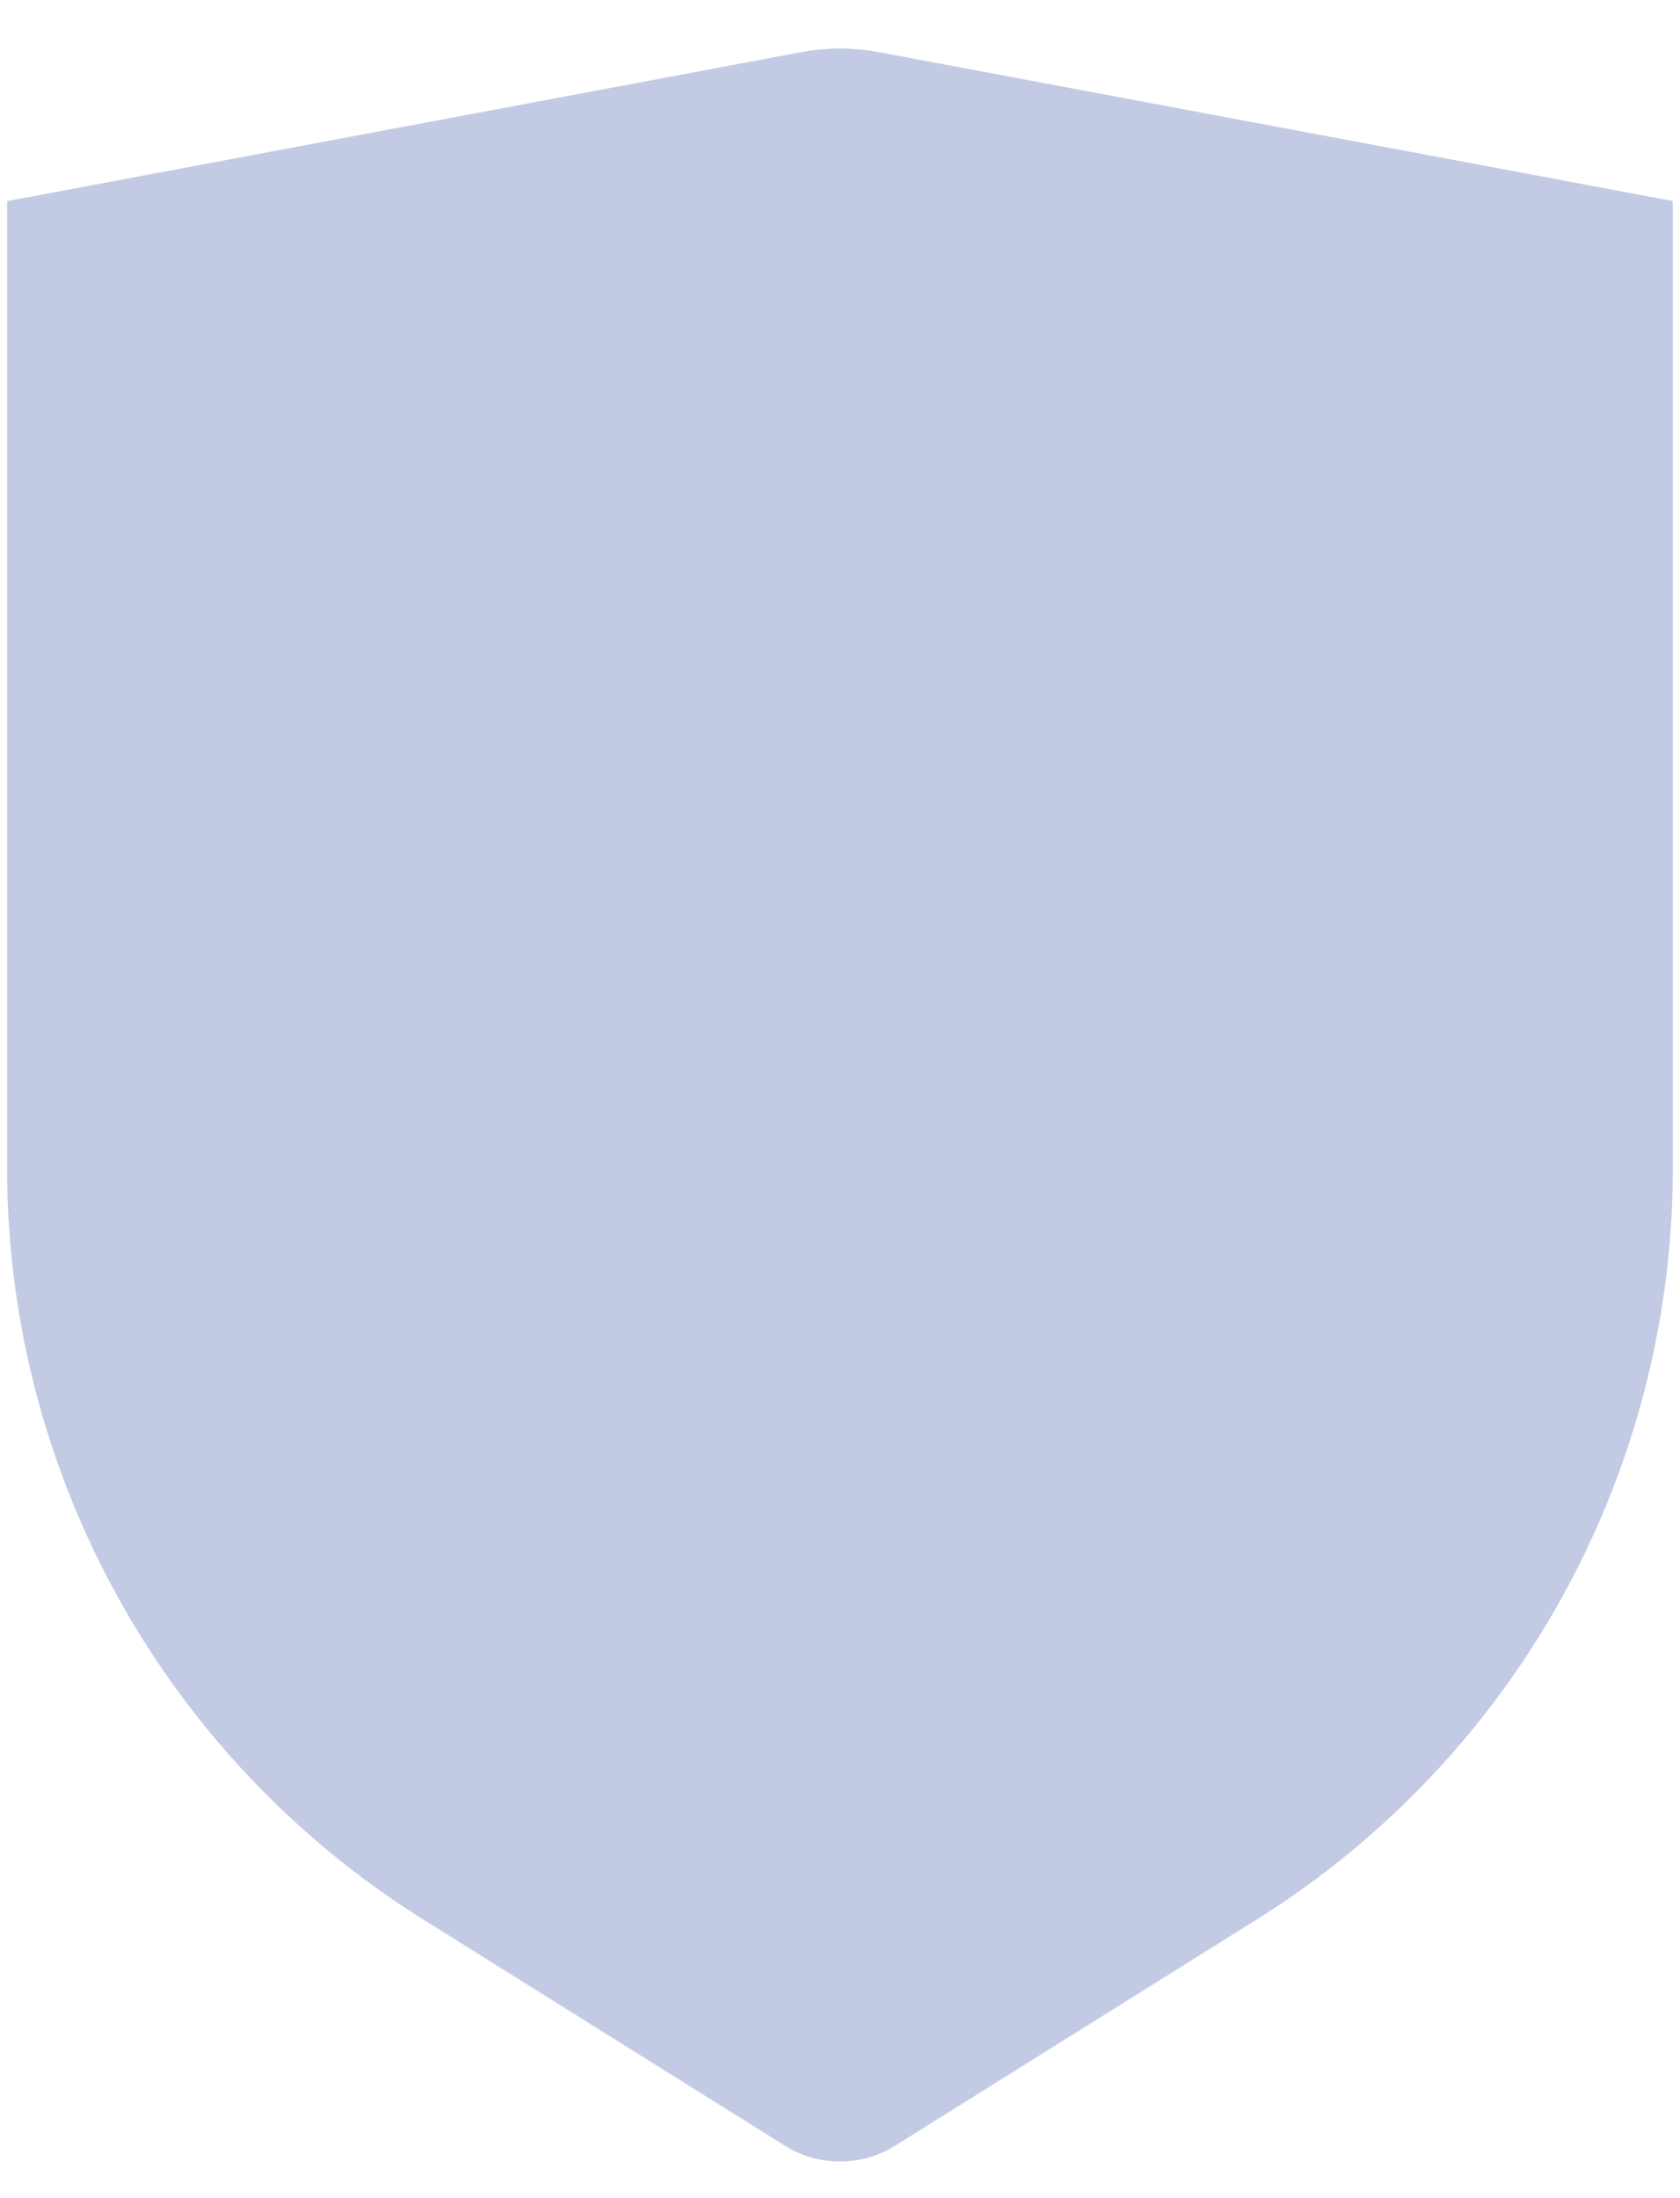 <svg width="26" height="34" xmlns="http://www.w3.org/2000/svg"><path d="M.111 3.111L12.406.806a3.222 3.222 0 0 1 1.188 0L25.889 3.11v14.956a13.71 13.71 0 0 1-6.445 11.627l-5.59 3.495a1.611 1.611 0 0 1-1.708 0l-5.59-3.495A13.712 13.712 0 0 1 .11 18.067V3.111z" fill="#324EA3" fill-rule="evenodd" opacity=".3"/></svg>